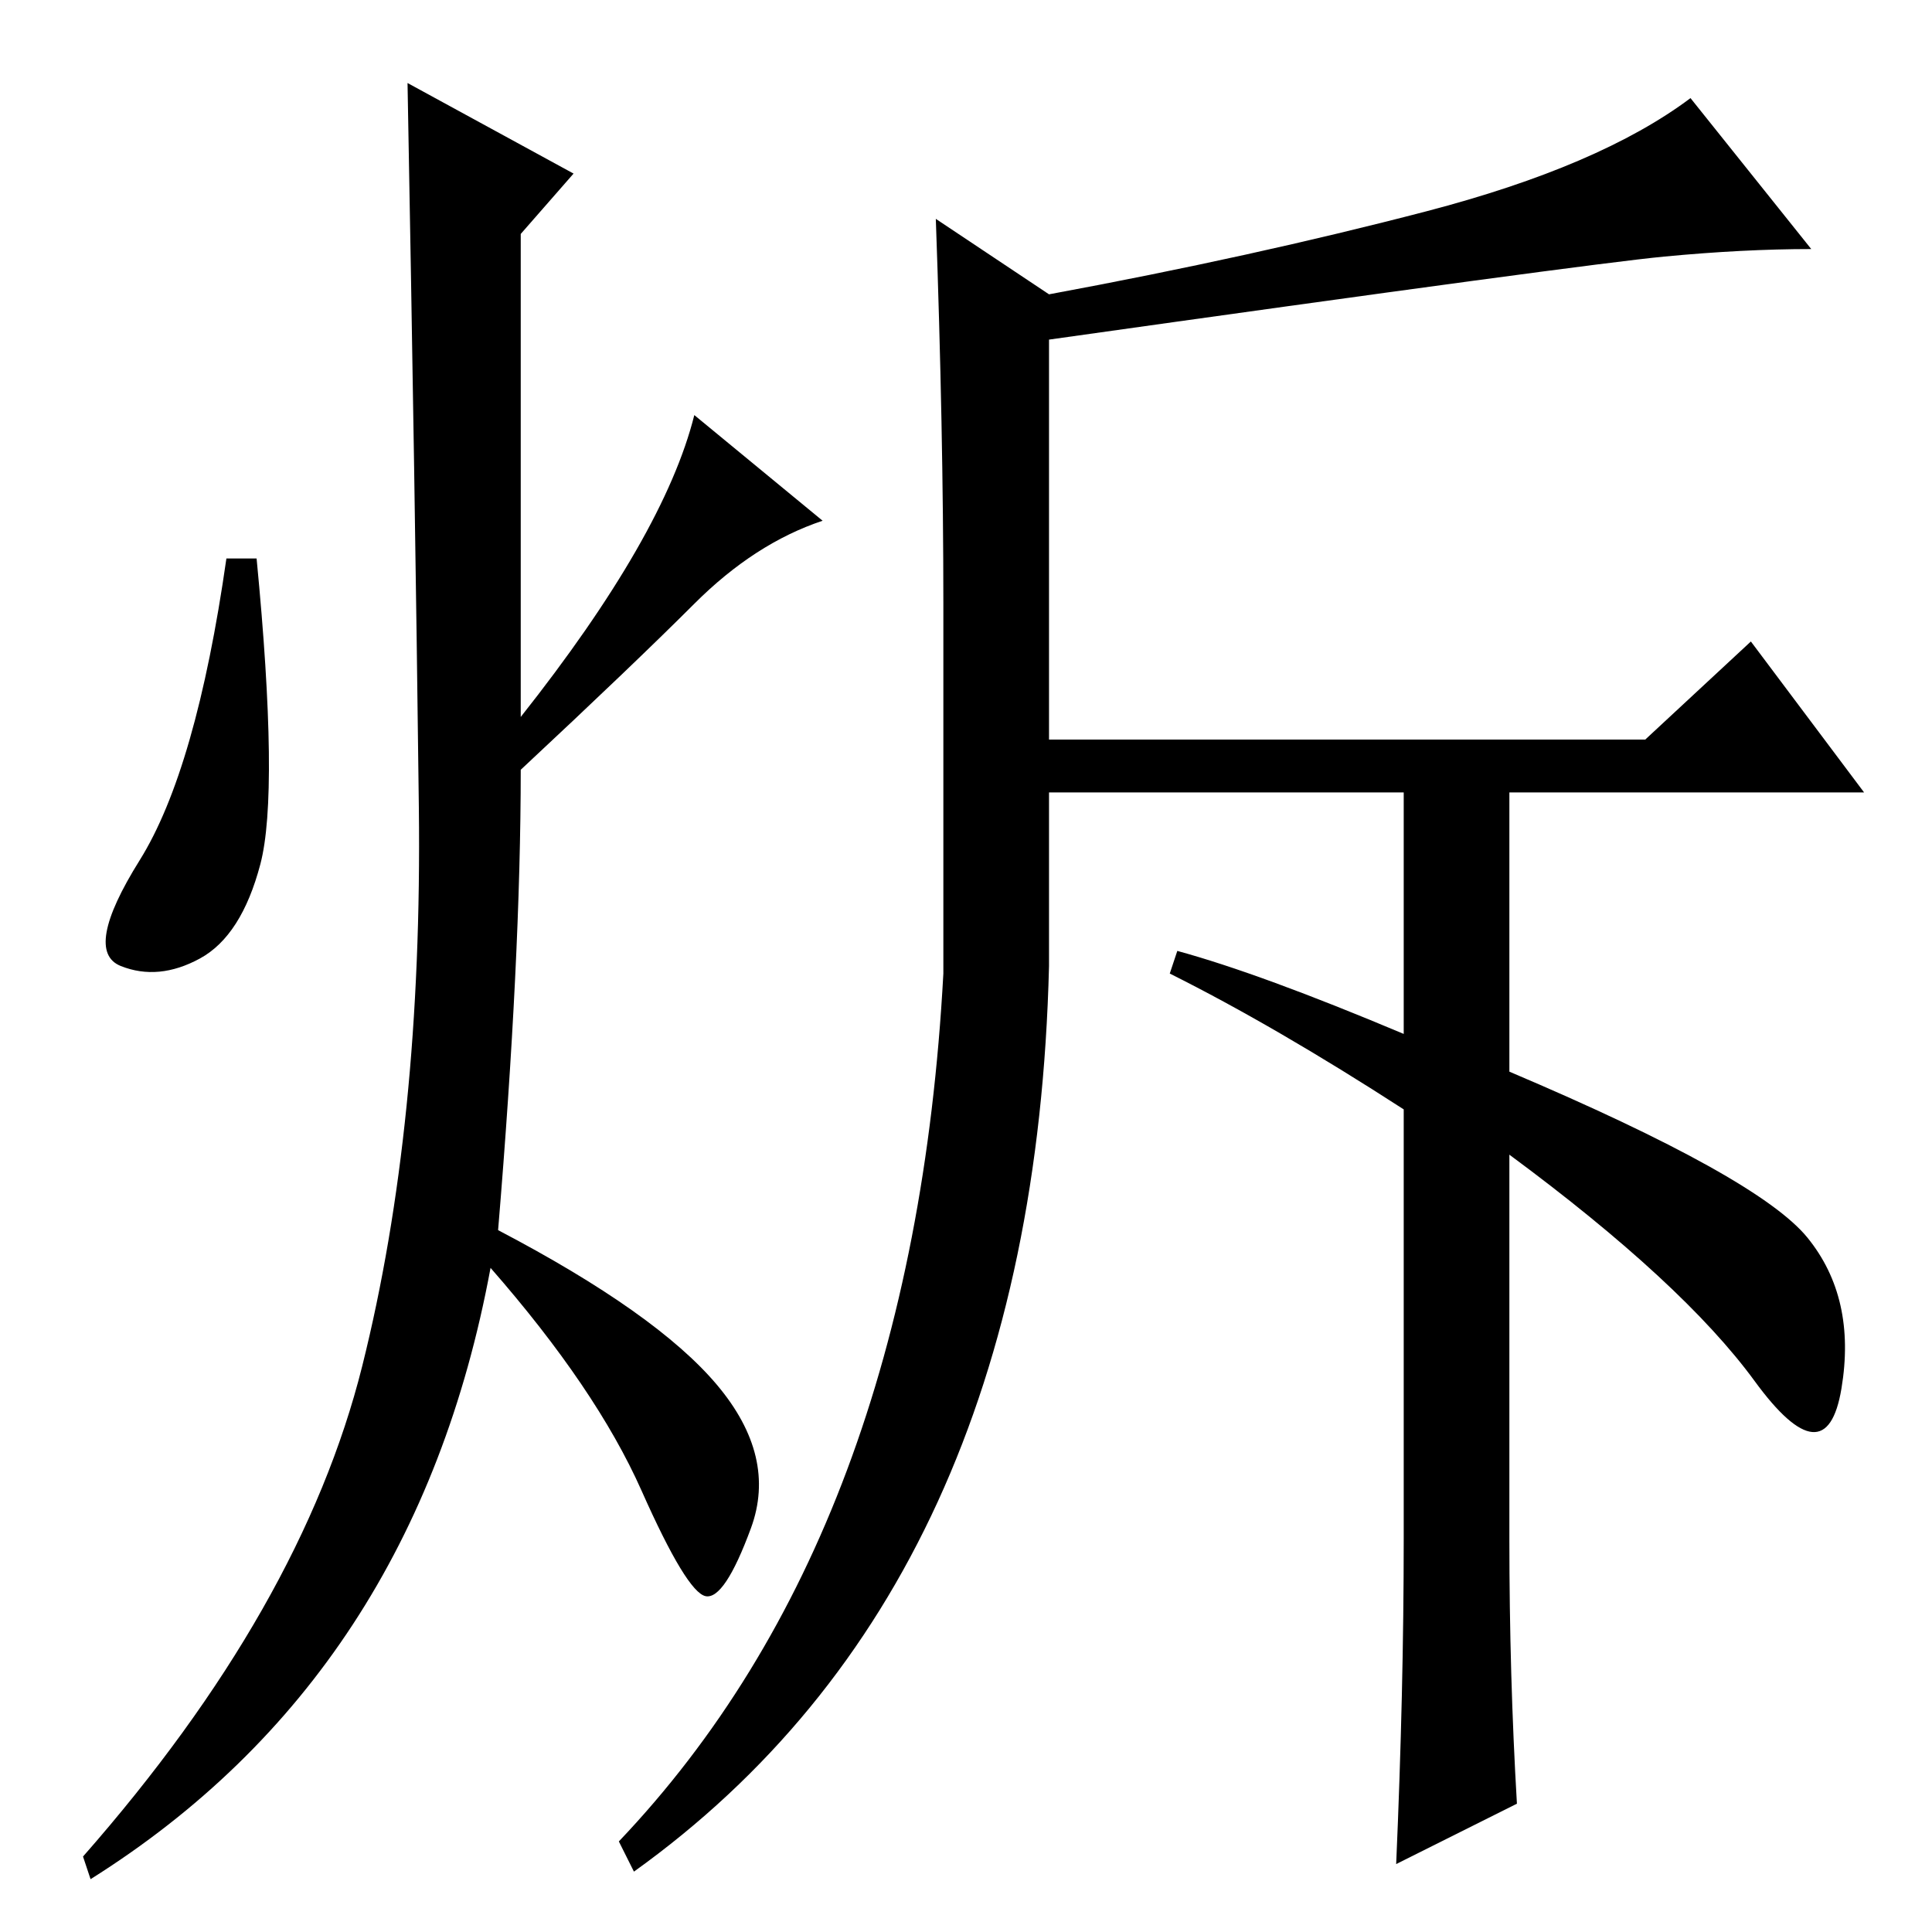<?xml version="1.0" standalone="no"?>
<!DOCTYPE svg PUBLIC "-//W3C//DTD SVG 1.1//EN" "http://www.w3.org/Graphics/SVG/1.1/DTD/svg11.dtd" >
<svg xmlns="http://www.w3.org/2000/svg" xmlns:xlink="http://www.w3.org/1999/xlink" version="1.1" viewBox="0 -36 256 256">
  <g transform="matrix(1 0 0 -1 0 220)">
   <path fill="currentColor"
d="M155 127l1 3q11 -3 30 -11v32h-47v-23q-2 -82 -55 -120l-2 4q39 41 43 115v49q0 23 -1 51l15 -10q27 5 50 11t35 15l16 -20q-9 0 -19.5 -1t-81.5 -11v-53h79l14 13l15 -20h-47v-37q33 -14 39.5 -22t4.5 -20t-11.5 1t-32.5 30v-51q0 -18 1 -35l-16 -8q1 23 1 43v57
q-17 11 -31 18zM76 233l-7 -8v-64q19 24 23 40l17 -14q-9 -3 -17 -11t-23 -22q0 -25 -3 -61q21 -11 29 -20.5t4.5 -19t-6 -9t-8.5 14t-20 29.5q-10 -54 -53 -81l-1 3q29 33 37 65t7.5 74t-1.5 96zM34.5 141.5q-2.5 -9.5 -8 -12.5t-10.5 -1t2.5 14t11.5 40h4q3 -31 0.5 -40.5
z" />
  </g>

</svg>
